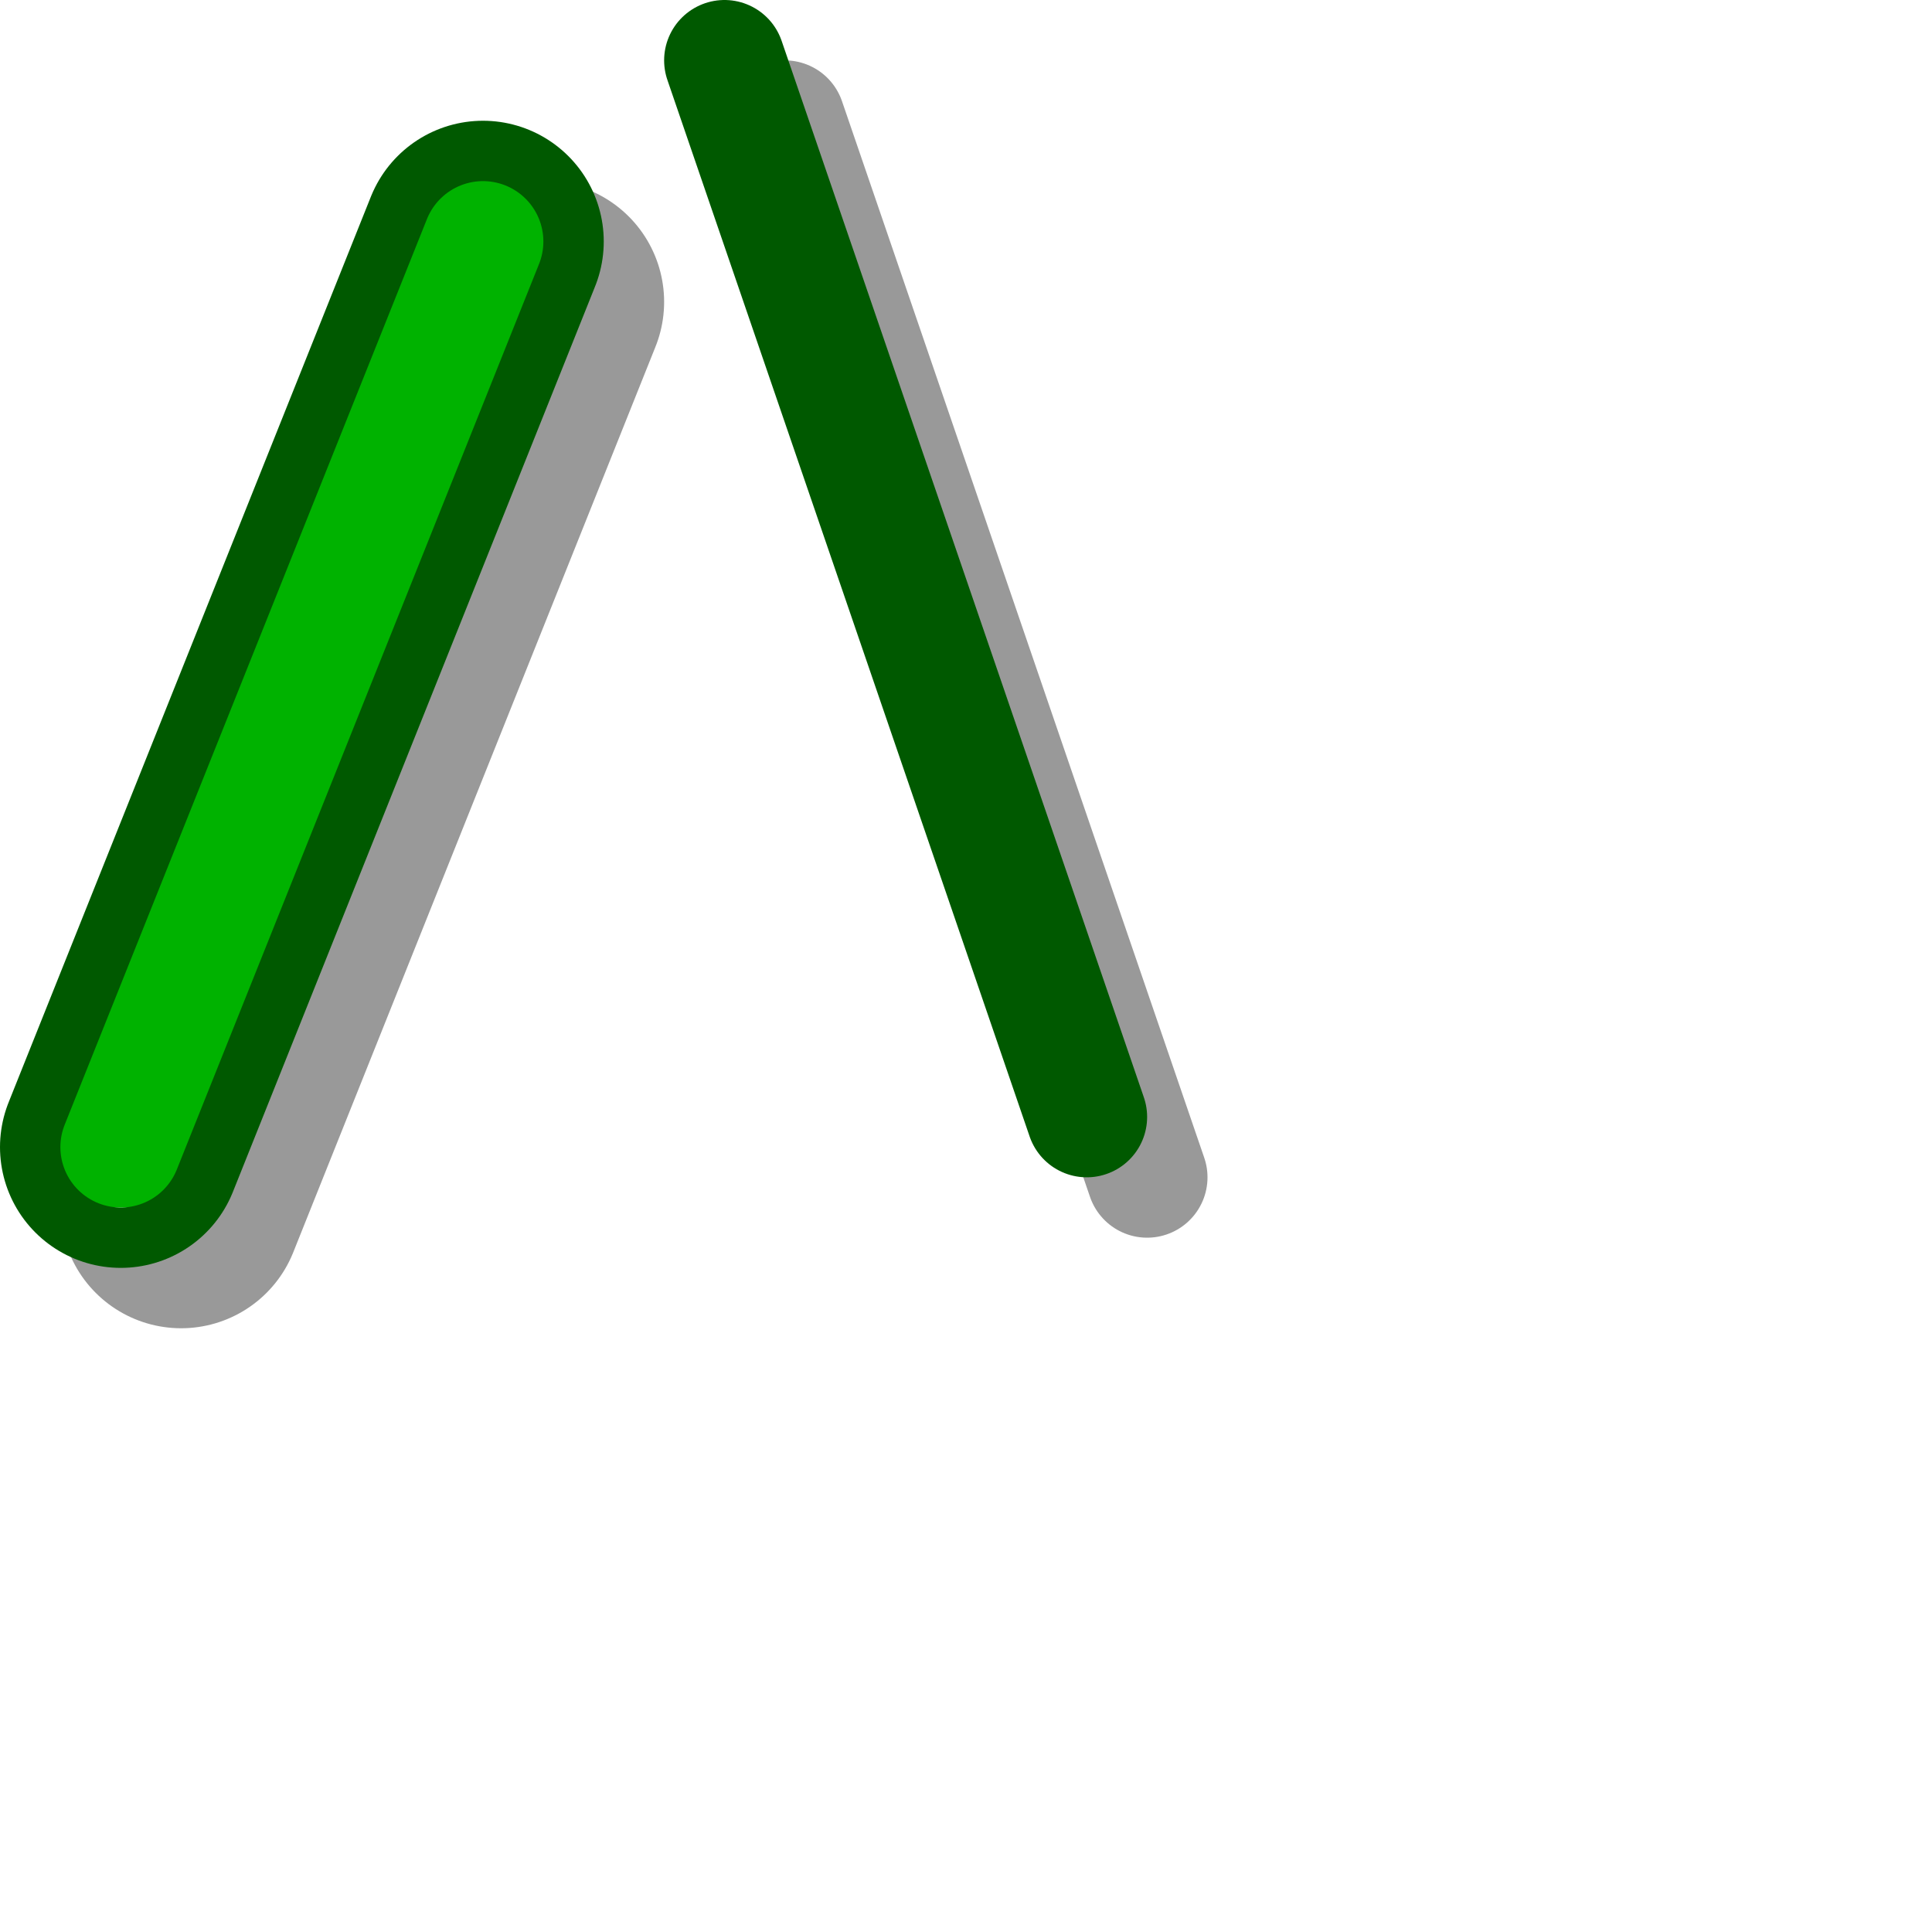 <?xml version="1.0" encoding="UTF-8" standalone="yes"?>
<svg version="1.1" width="64" height="64" color-interpolation="linearRGB"
     xmlns:svg="http://www.w3.org/2000/svg" xmlns="http://www.w3.org/2000/svg">
 <g>
  <path style="fill:none; stroke:#000000; stroke-opacity:0.4; stroke-width:4; stroke-linecap:round; stroke-linejoin:round"
        d="M36 37L24 2"
        transform="matrix(1,0,0,1,2,2)"
  />
  <path style="fill:none; stroke:#000000; stroke-opacity:0.4; stroke-width:8; stroke-linecap:round; stroke-linejoin:round"
        d="M16 8L4 38"
        transform="matrix(1,0,0,1,2,2)"
  />
  <path style="fill:none; stroke:#005900; stroke-width:4; stroke-linecap:round; stroke-linejoin:round"
        d="M36 37L24 2"
  />
  <path style="fill:none; stroke:#005900; stroke-width:8; stroke-linecap:round; stroke-linejoin:round"
        d="M16 8L4 38"
  />
  <linearGradient id="gradient0" gradientUnits="userSpaceOnUse" x1="128" y1="6" x2="128" y2="40">
   <stop offset="1" stop-color="#00b200"/>
   <stop offset="0" stop-color="#80ff80"/>
  </linearGradient>
  <path style="fill:none; stroke:url(#gradient0); stroke-width:4; stroke-linecap:round"
        d="M16 8L4 38"
  />
 </g>
</svg>
